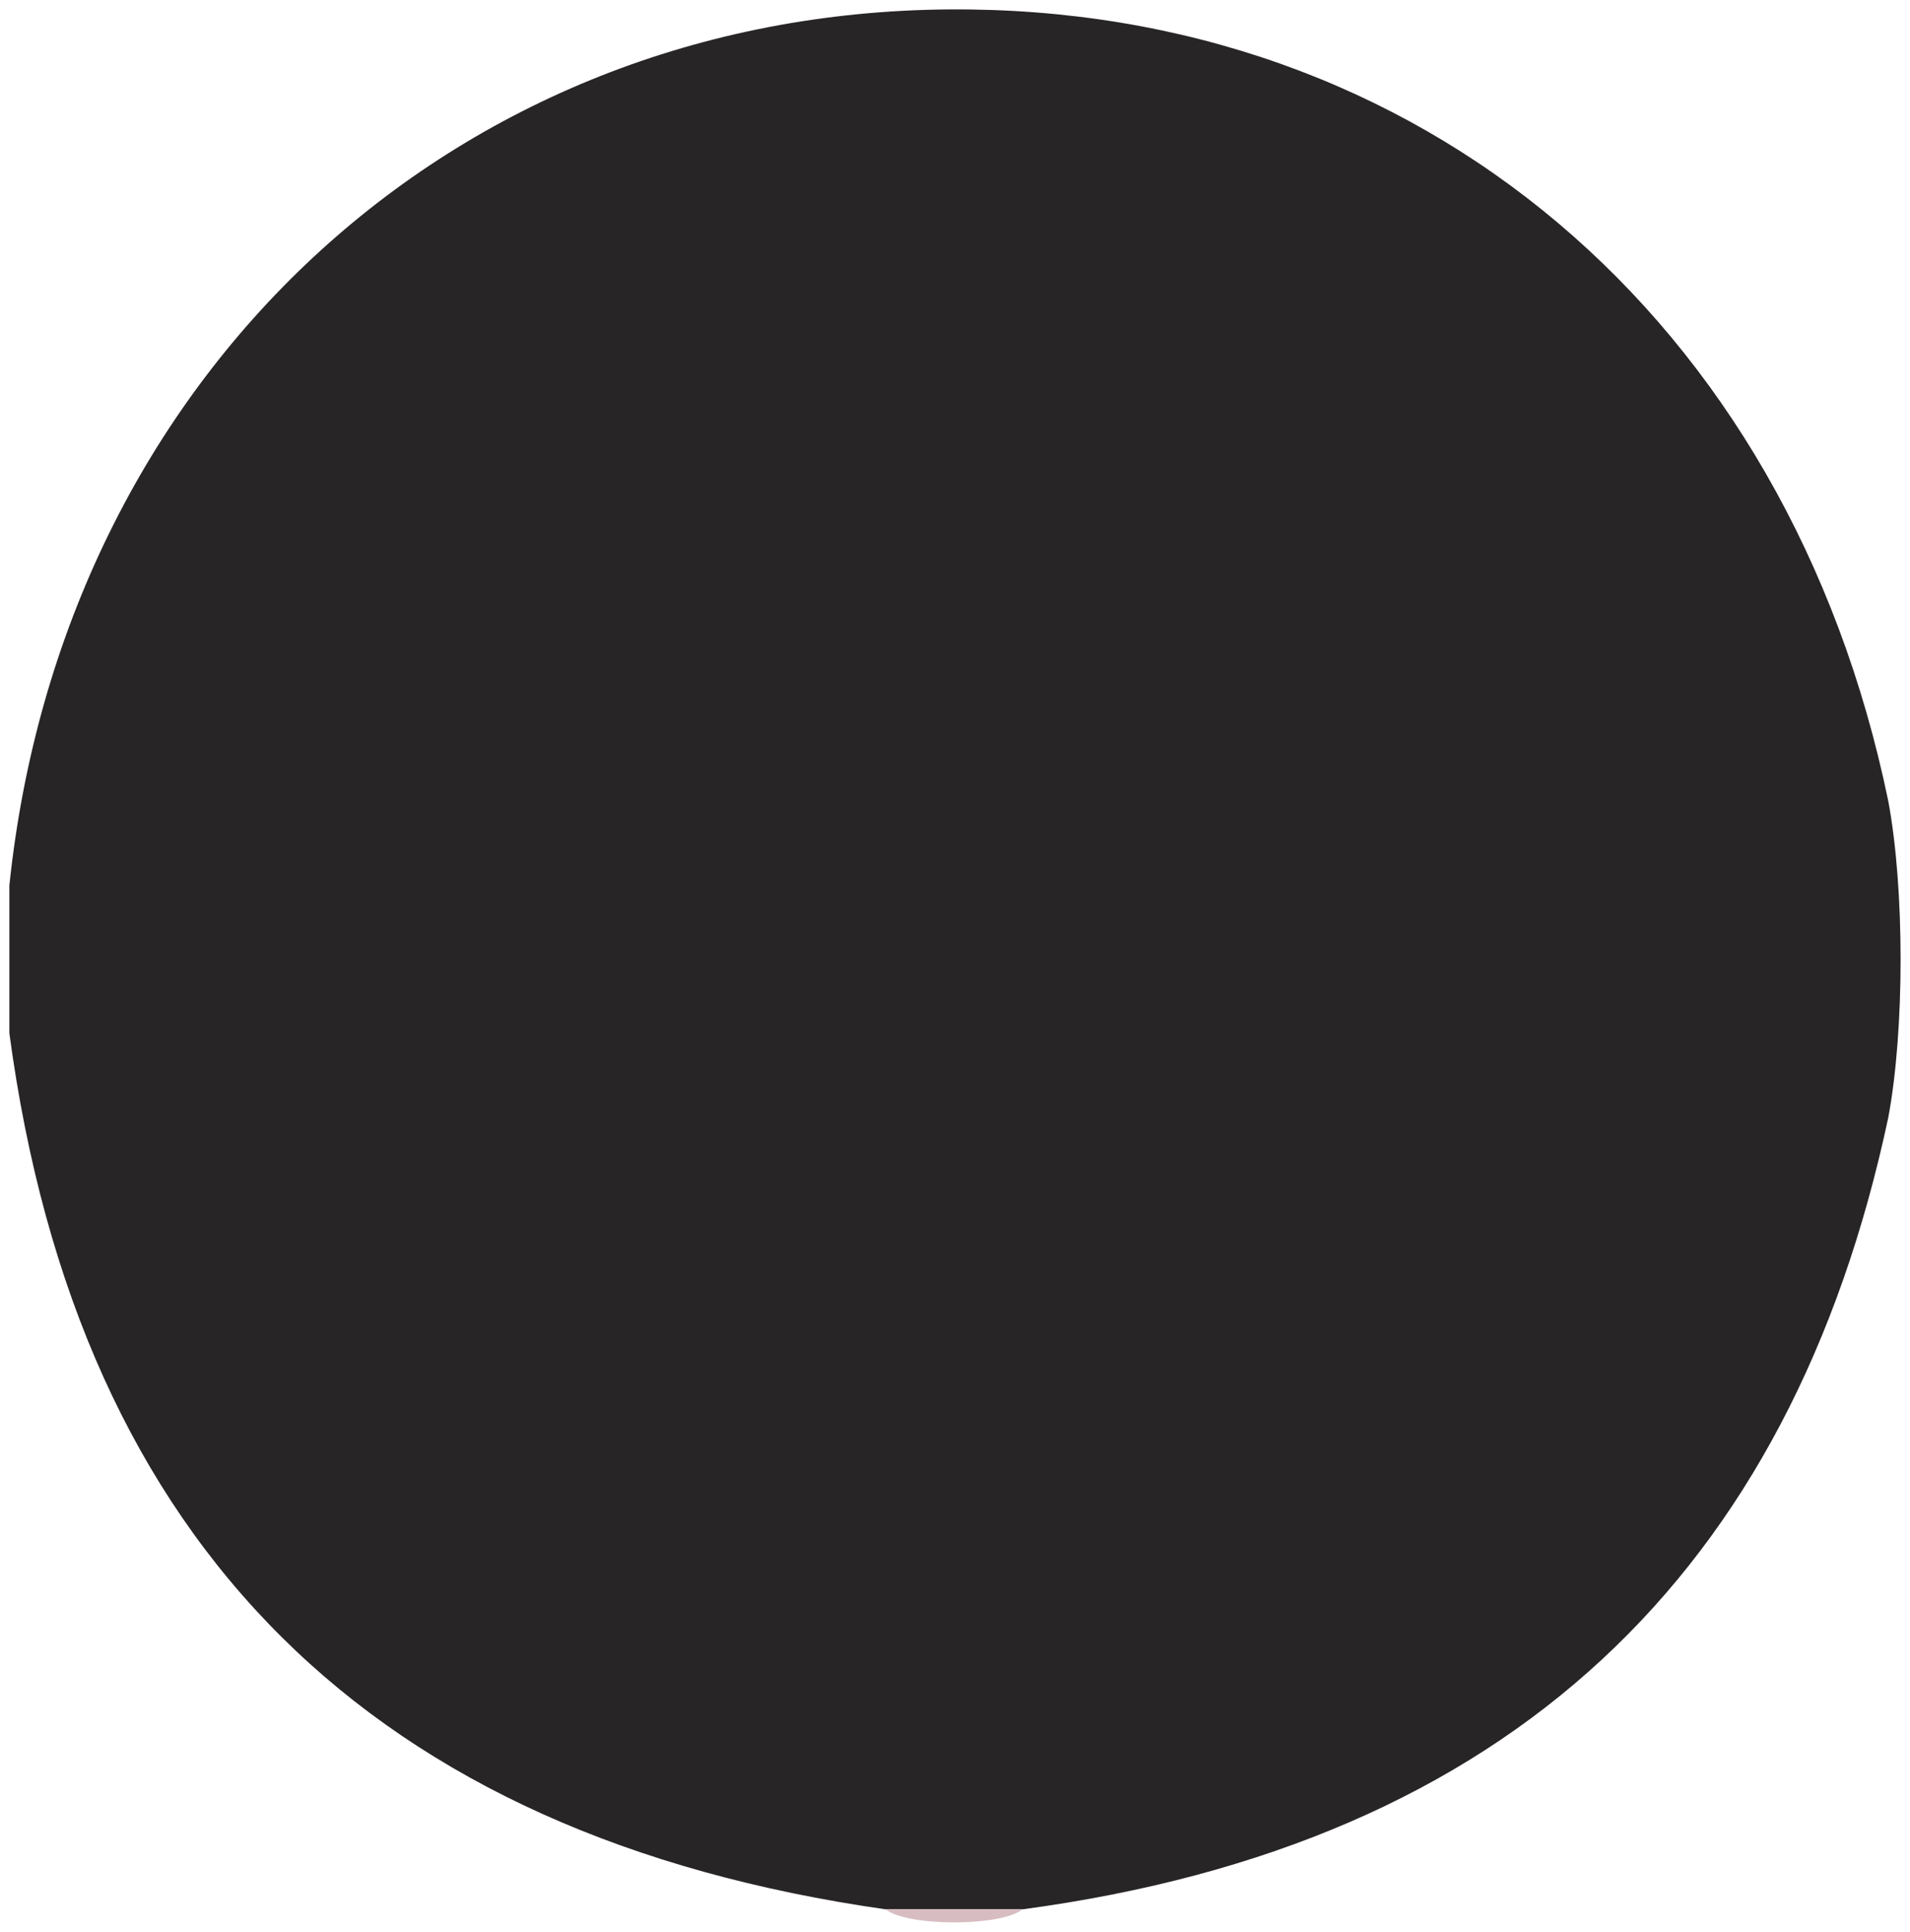 <svg xmlns="http://www.w3.org/2000/svg" xmlns:xlink="http://www.w3.org/1999/xlink" version="1.1" width="67.49" height="68.265" viewBox="0.056 -0.015 67.49 68.265">
  <!-- Exported by Scratch - http://scratch.mit.edu/ -->
  <path id="ID0.14762211730703712" fill="#272525" d="M 0.387 31.275 C 2.262 13.267 16.04 0.447 33.584 0.318 C 50.246 0.195 63.254 11.237 66.778 28.292 C 67.359 31.399 67.359 36.376 66.778 39.48 C 63.348 55.57 53.403 65.145 36.193 67.456 C 34.577 67.456 32.961 67.456 31.344 67.456 C 13.286 64.876 2.824 54.699 0.387 36.497 C 0.387 34.756 0.387 33.016 0.387 31.275 L 0.387 31.275 Z " stroke-width="0.663"/>
  <path id="ID0.3408786542713642" fill="#D7BDC2" d="M 31.345 67.454 C 32.962 67.454 34.579 67.454 36.193 67.454 C 35.428 68.074 32.109 68.074 31.345 67.454 L 31.345 67.454 Z " stroke-width="0.663"/>
</svg>